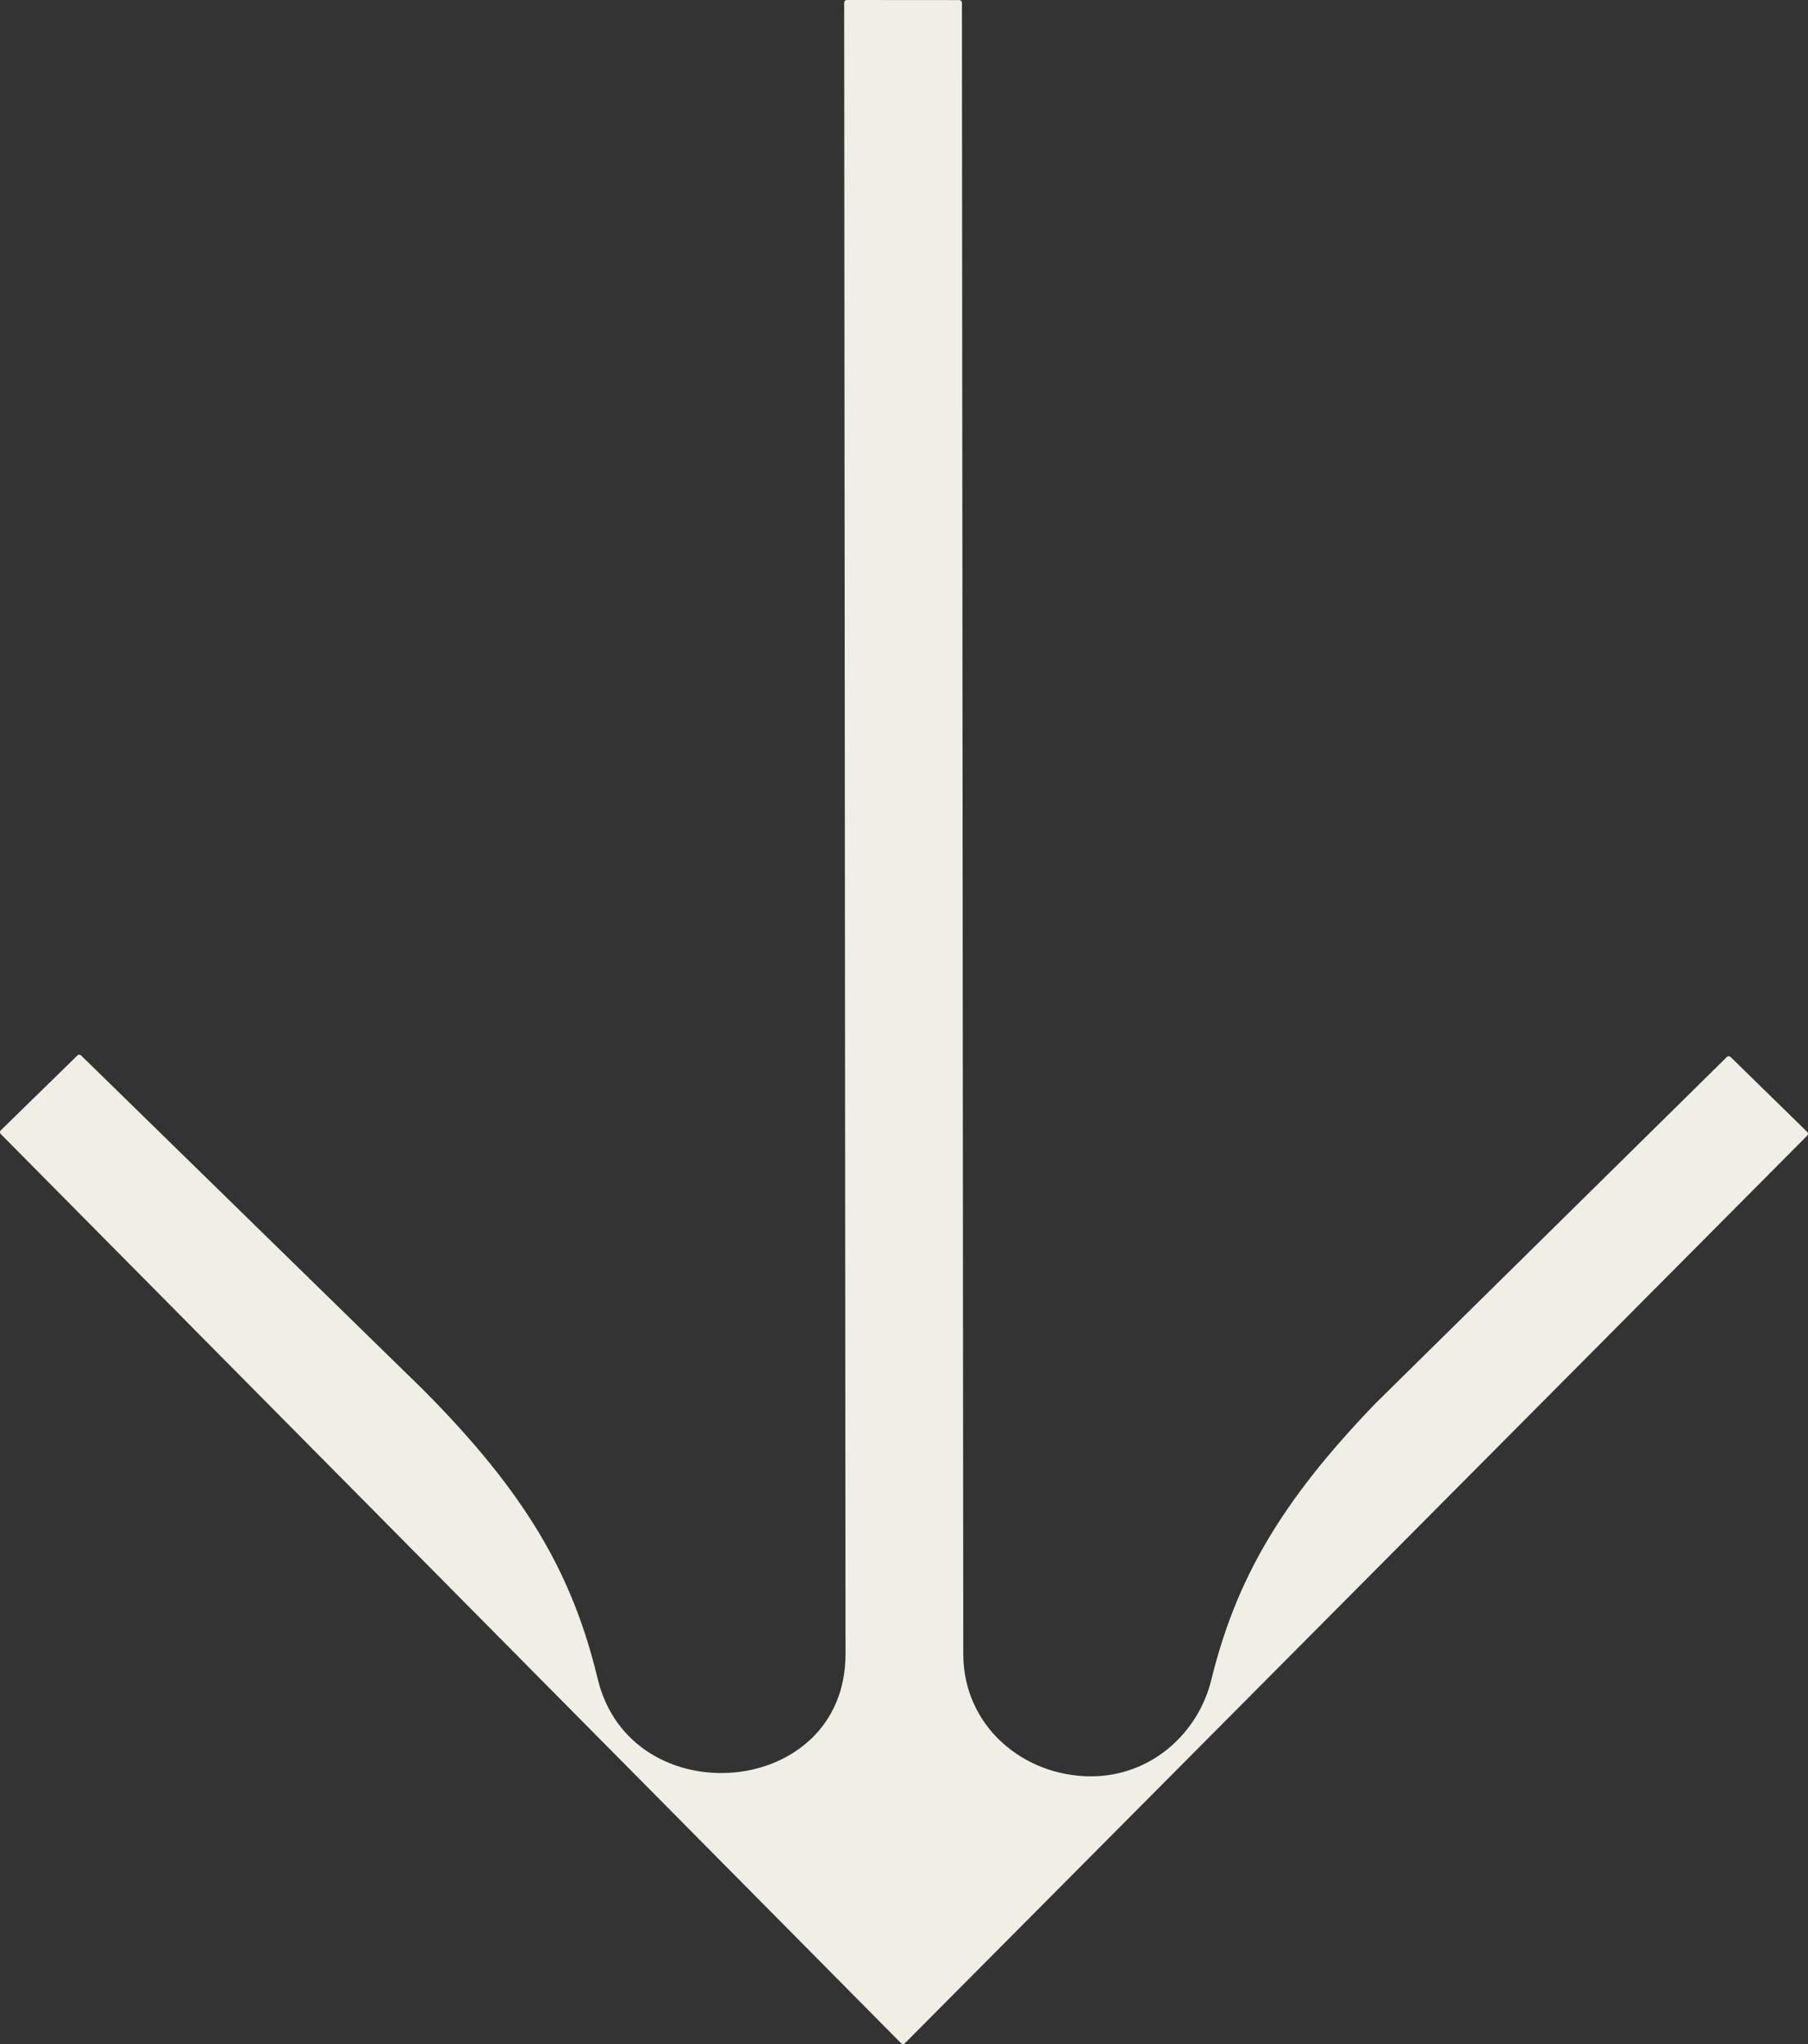 <svg width="46" height="52" viewBox="0 0 46 52" fill="none" xmlns="http://www.w3.org/2000/svg">
<rect x="0" y="0" width="46" height="52" fill="#333333" stroke="none"/>
<path d="M43.937 26.888L34.994 35.704C32.562 38.227 31.44 40.207 30.817 42.74C30.482 44.102 29.277 45.19 27.758 45.189C26.019 45.188 24.509 43.896 24.508 42.078C24.506 40.261 24.474 0.068 24.474 0.068C24.473 0.032 24.444 0.002 24.408 0.002L21.543 2.32941e-08C21.507 -3.02655e-05 21.478 0.029 21.478 0.066L21.512 42.076C21.515 45.774 16.049 46.206 15.207 42.71C14.577 40.094 13.428 38.028 10.756 35.344L2.062 26.849C2.037 26.824 1.996 26.824 1.971 26.849L0.02 28.755C-0.007 28.781 -0.007 28.824 0.02 28.85L22.929 51.982C22.954 52.006 22.994 52.006 23.02 51.982L45.98 28.89C46.007 28.864 46.007 28.821 45.98 28.795L44.029 26.888C44.003 26.863 43.963 26.863 43.937 26.888Z" fill="#EFEFE5"/>
</svg>
